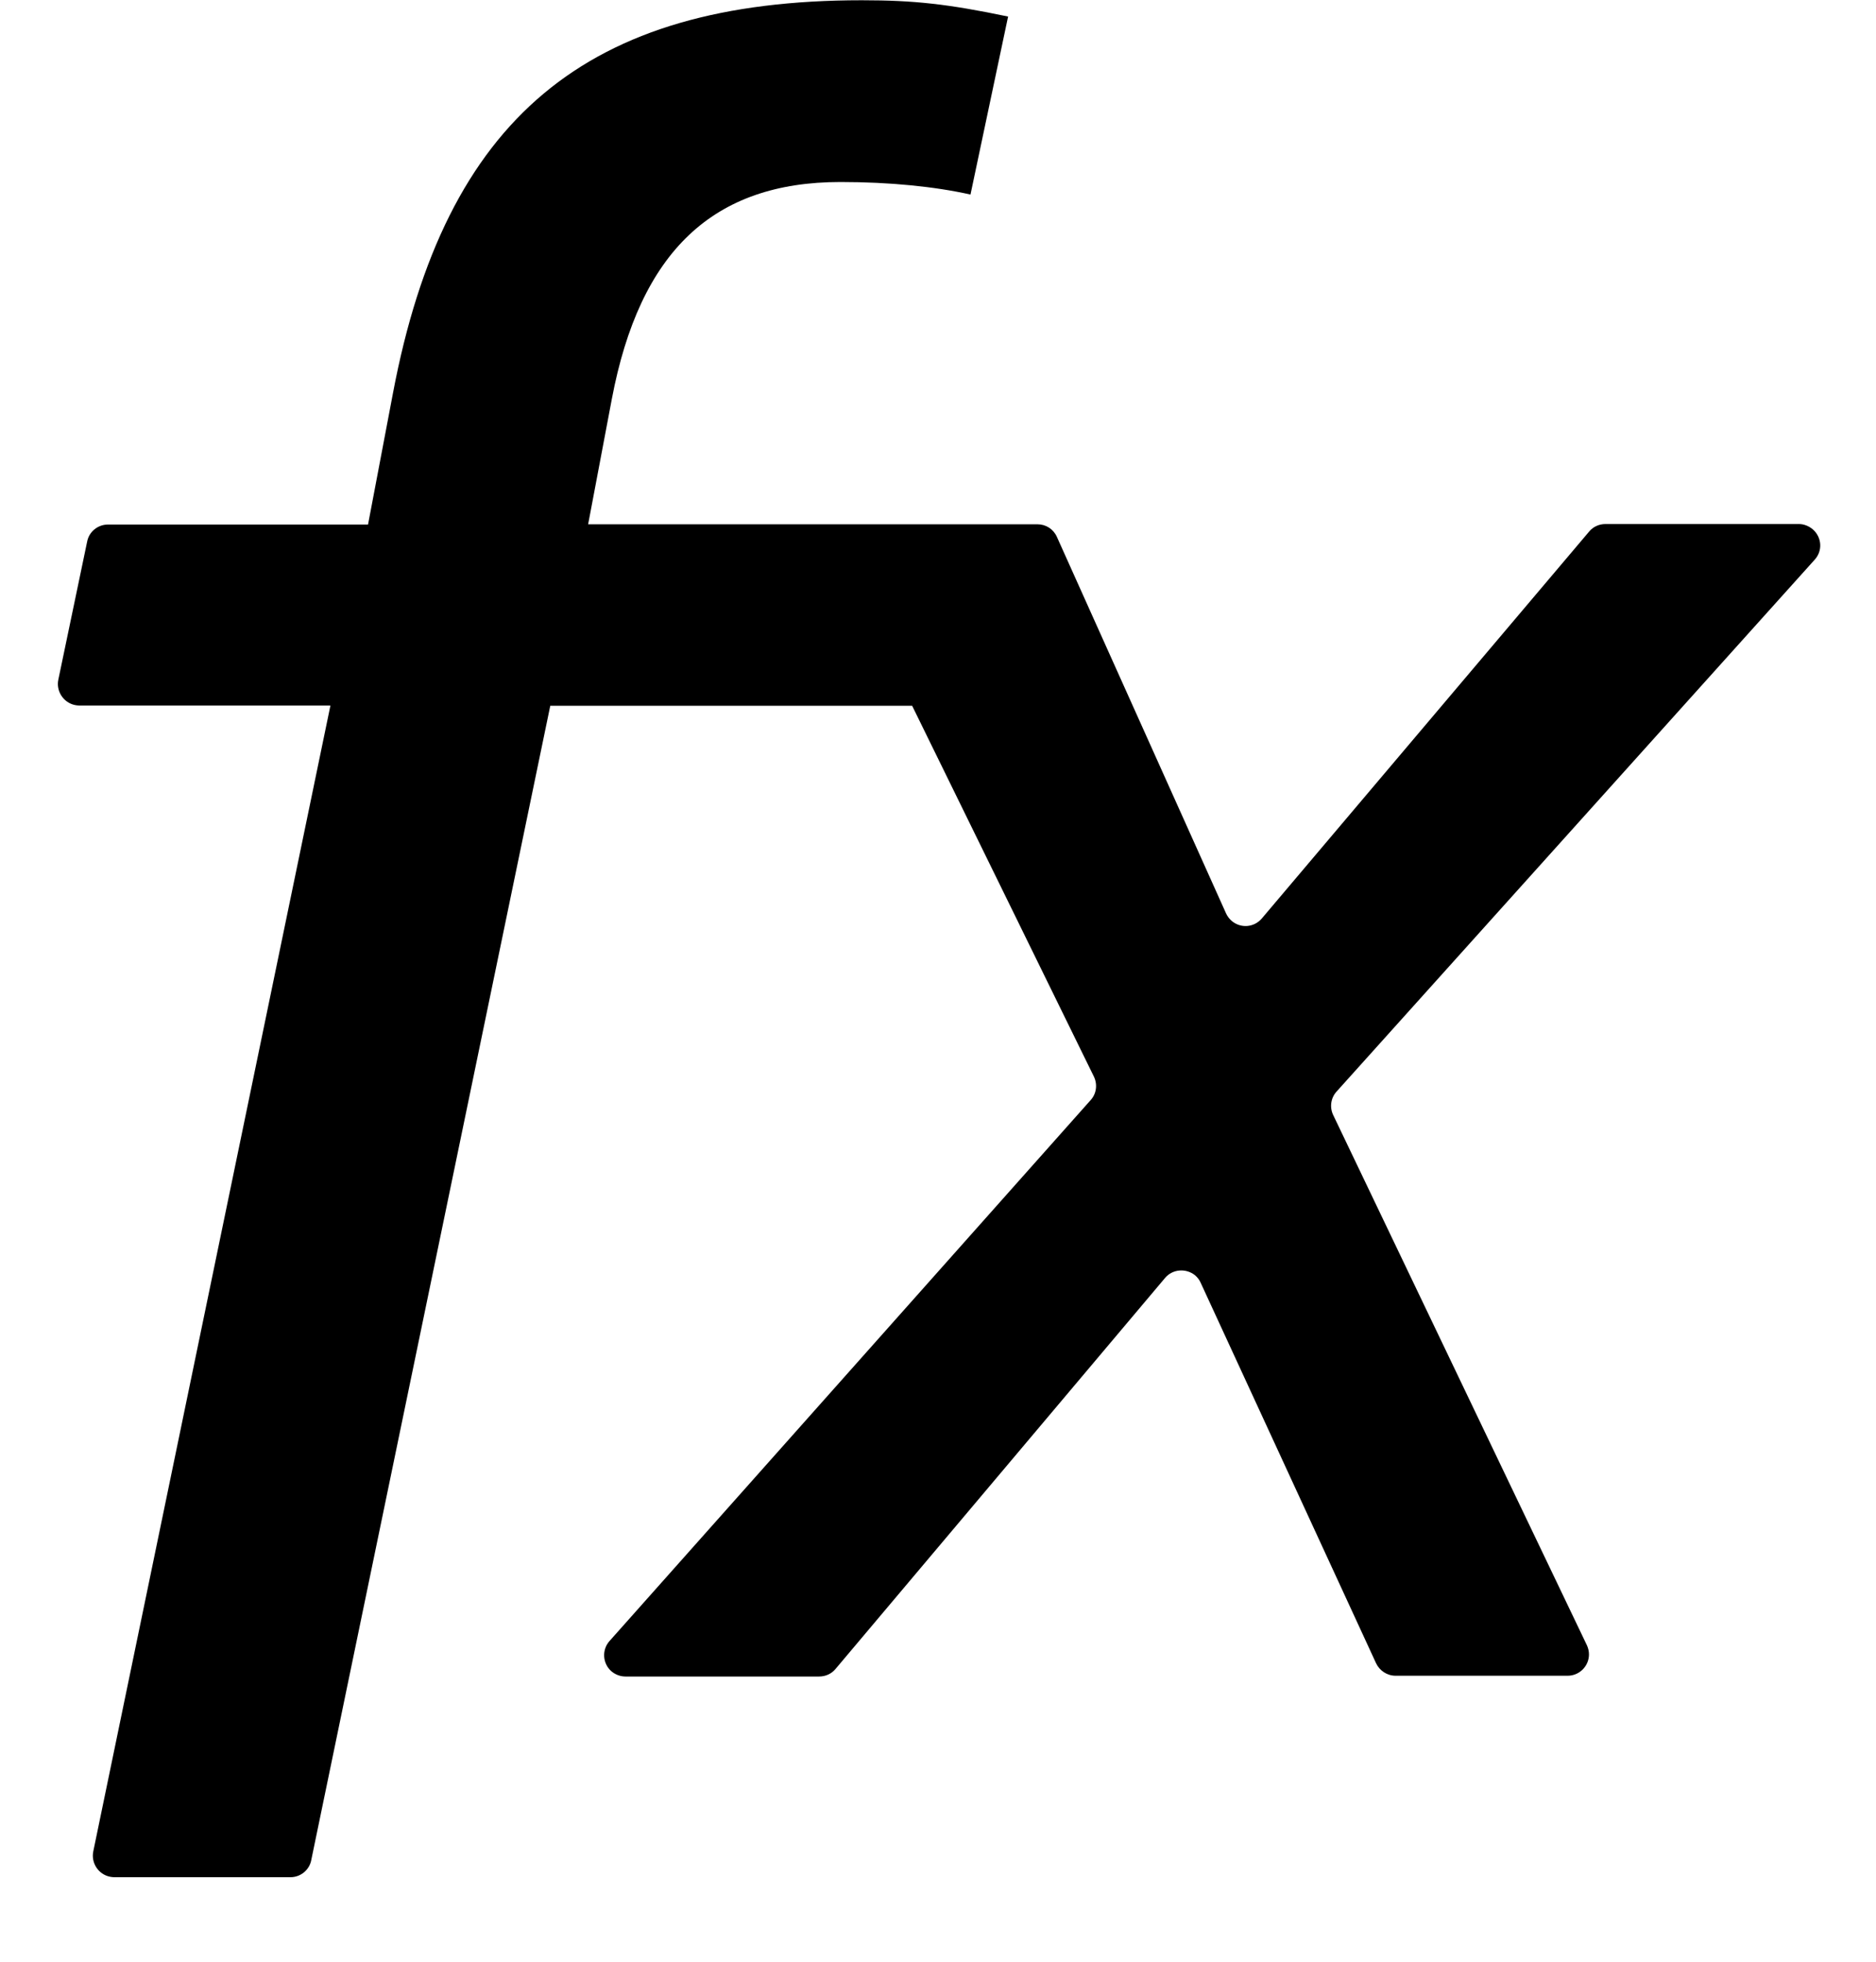 ﻿<?xml version="1.0" encoding="utf-8"?>
<svg version="1.1" xmlns:xlink="http://www.w3.org/1999/xlink" width="22px" height="23px" xmlns="http://www.w3.org/2000/svg">
  <g transform="matrix(1 0 0 1 -760 -2773 )">
    <path d="M 15.675 12.797  L 21.281 6.562  C 21.375 6.459  21.366 6.303  21.262 6.209  C 21.216 6.169  21.156 6.144  21.097 6.144  L 18.828 6.144  C 18.753 6.144  18.684 6.175  18.637 6.231  L 14.797 10.769  C 14.706 10.875  14.55 10.887  14.444 10.797  C 14.416 10.772  14.394 10.744  14.378 10.709  L 12.394 6.294  C 12.353 6.203  12.266 6.147  12.166 6.147  L 6.897 6.147  L 6.925 6  L 7.175 4.678  C 7.503 2.947  8.363 2.134  9.856 2.134  C 10.438 2.134  10.966 2.188  11.381 2.281  L 11.822 0.194  C 11.116 0.047  10.722 0.003  10.106 0.003  C 6.878 0.003  5.219 1.387  4.609 4.606  L 4.316 6.15  L 1.266 6.15  C 1.147 6.15  1.044 6.234  1.022 6.35  L 0.684 7.969  C 0.656 8.103  0.744 8.238  0.878 8.266  C 0.894 8.269  0.912 8.272  0.928 8.272  L 3.875 8.272  L 1.094 21.706  C 1.066 21.841  1.153 21.975  1.288 22.003  C 1.303 22.006  1.322 22.009  1.337 22.009  L 3.406 22.009  C 3.525 22.009  3.628 21.925  3.65 21.809  L 6.453 8.275  L 10.697 8.275  L 12.828 12.622  C 12.872 12.713  12.859 12.822  12.791 12.897  L 7.147 19.241  C 7.056 19.344  7.066 19.503  7.169 19.594  C 7.216 19.634  7.275 19.656  7.334 19.656  L 9.606 19.656  C 9.681 19.656  9.75 19.625  9.797 19.569  L 13.662 14.984  C 13.75 14.878  13.909 14.866  14.016 14.953  C 14.044 14.978  14.066 15.006  14.081 15.041  L 16.137 19.5  C 16.178 19.587  16.266 19.647  16.366 19.647  L 18.384 19.647  C 18.522 19.647  18.634 19.534  18.634 19.397  C 18.634 19.359  18.625 19.322  18.609 19.288  L 15.634 13.072  C 15.591 12.981  15.606 12.872  15.675 12.797  Z " fill-rule="nonzero" fill="#000000" stroke="none" transform="matrix(1 0 0 1 760 2773 )" />
  </g>
</svg>